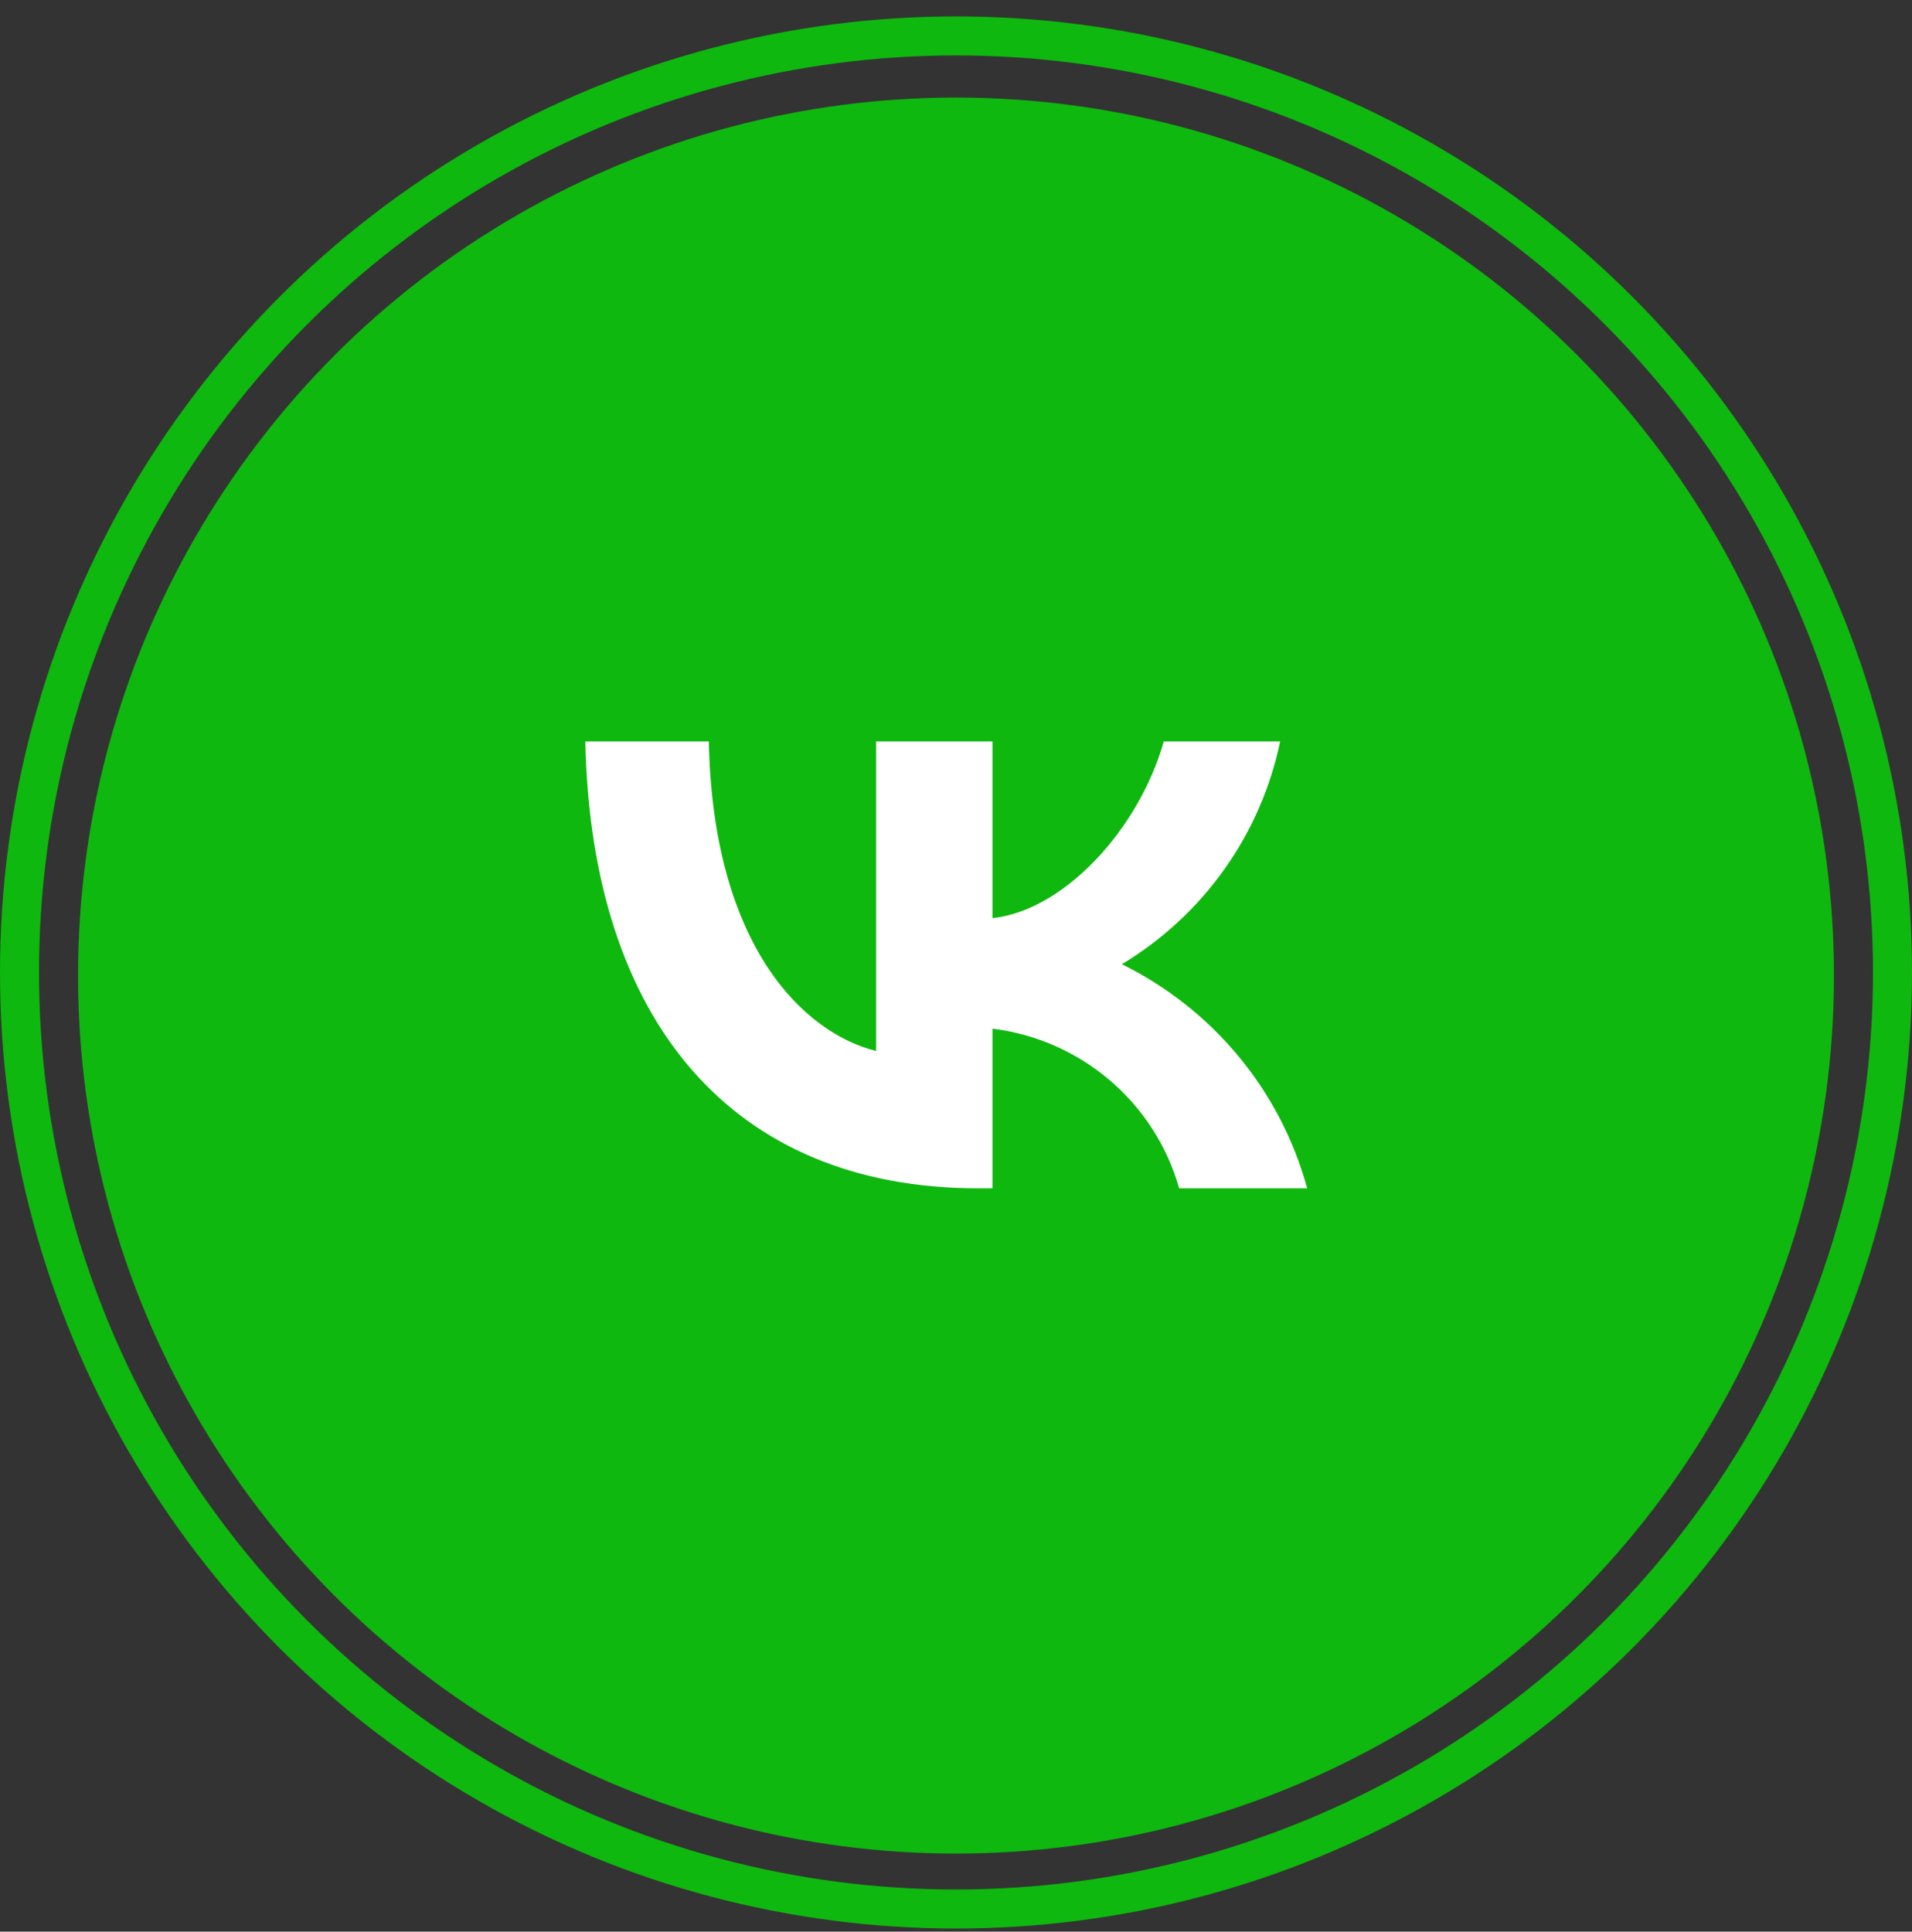 <svg width="98" height="99" viewBox="0 0 98 99" fill="none" xmlns="http://www.w3.org/2000/svg">
<rect x="0" y="0" width="98" height="99" fill="#333333" stroke="none"/>
<circle cx="49" cy="49.841" r="48" stroke="#0EB80E" stroke-width="2"/>
<circle cx="49" cy="50" r="45" fill="#0EB80E"/>
<path d="M50.152 60.905C37.511 60.905 30.3 52.307 30 38H36.332C36.54 48.501 41.209 52.949 44.906 53.866V38H50.869V47.056C54.52 46.667 58.357 42.54 59.651 38H65.613C65.126 40.354 64.154 42.584 62.758 44.548C61.362 46.513 59.573 48.171 57.502 49.418C59.813 50.558 61.855 52.171 63.493 54.151C65.13 56.131 66.325 58.433 67 60.905H60.437C59.831 58.758 58.6 56.836 56.898 55.38C55.196 53.923 53.099 52.998 50.869 52.72V60.905H50.152V60.905Z" fill="white"/>
</svg>
